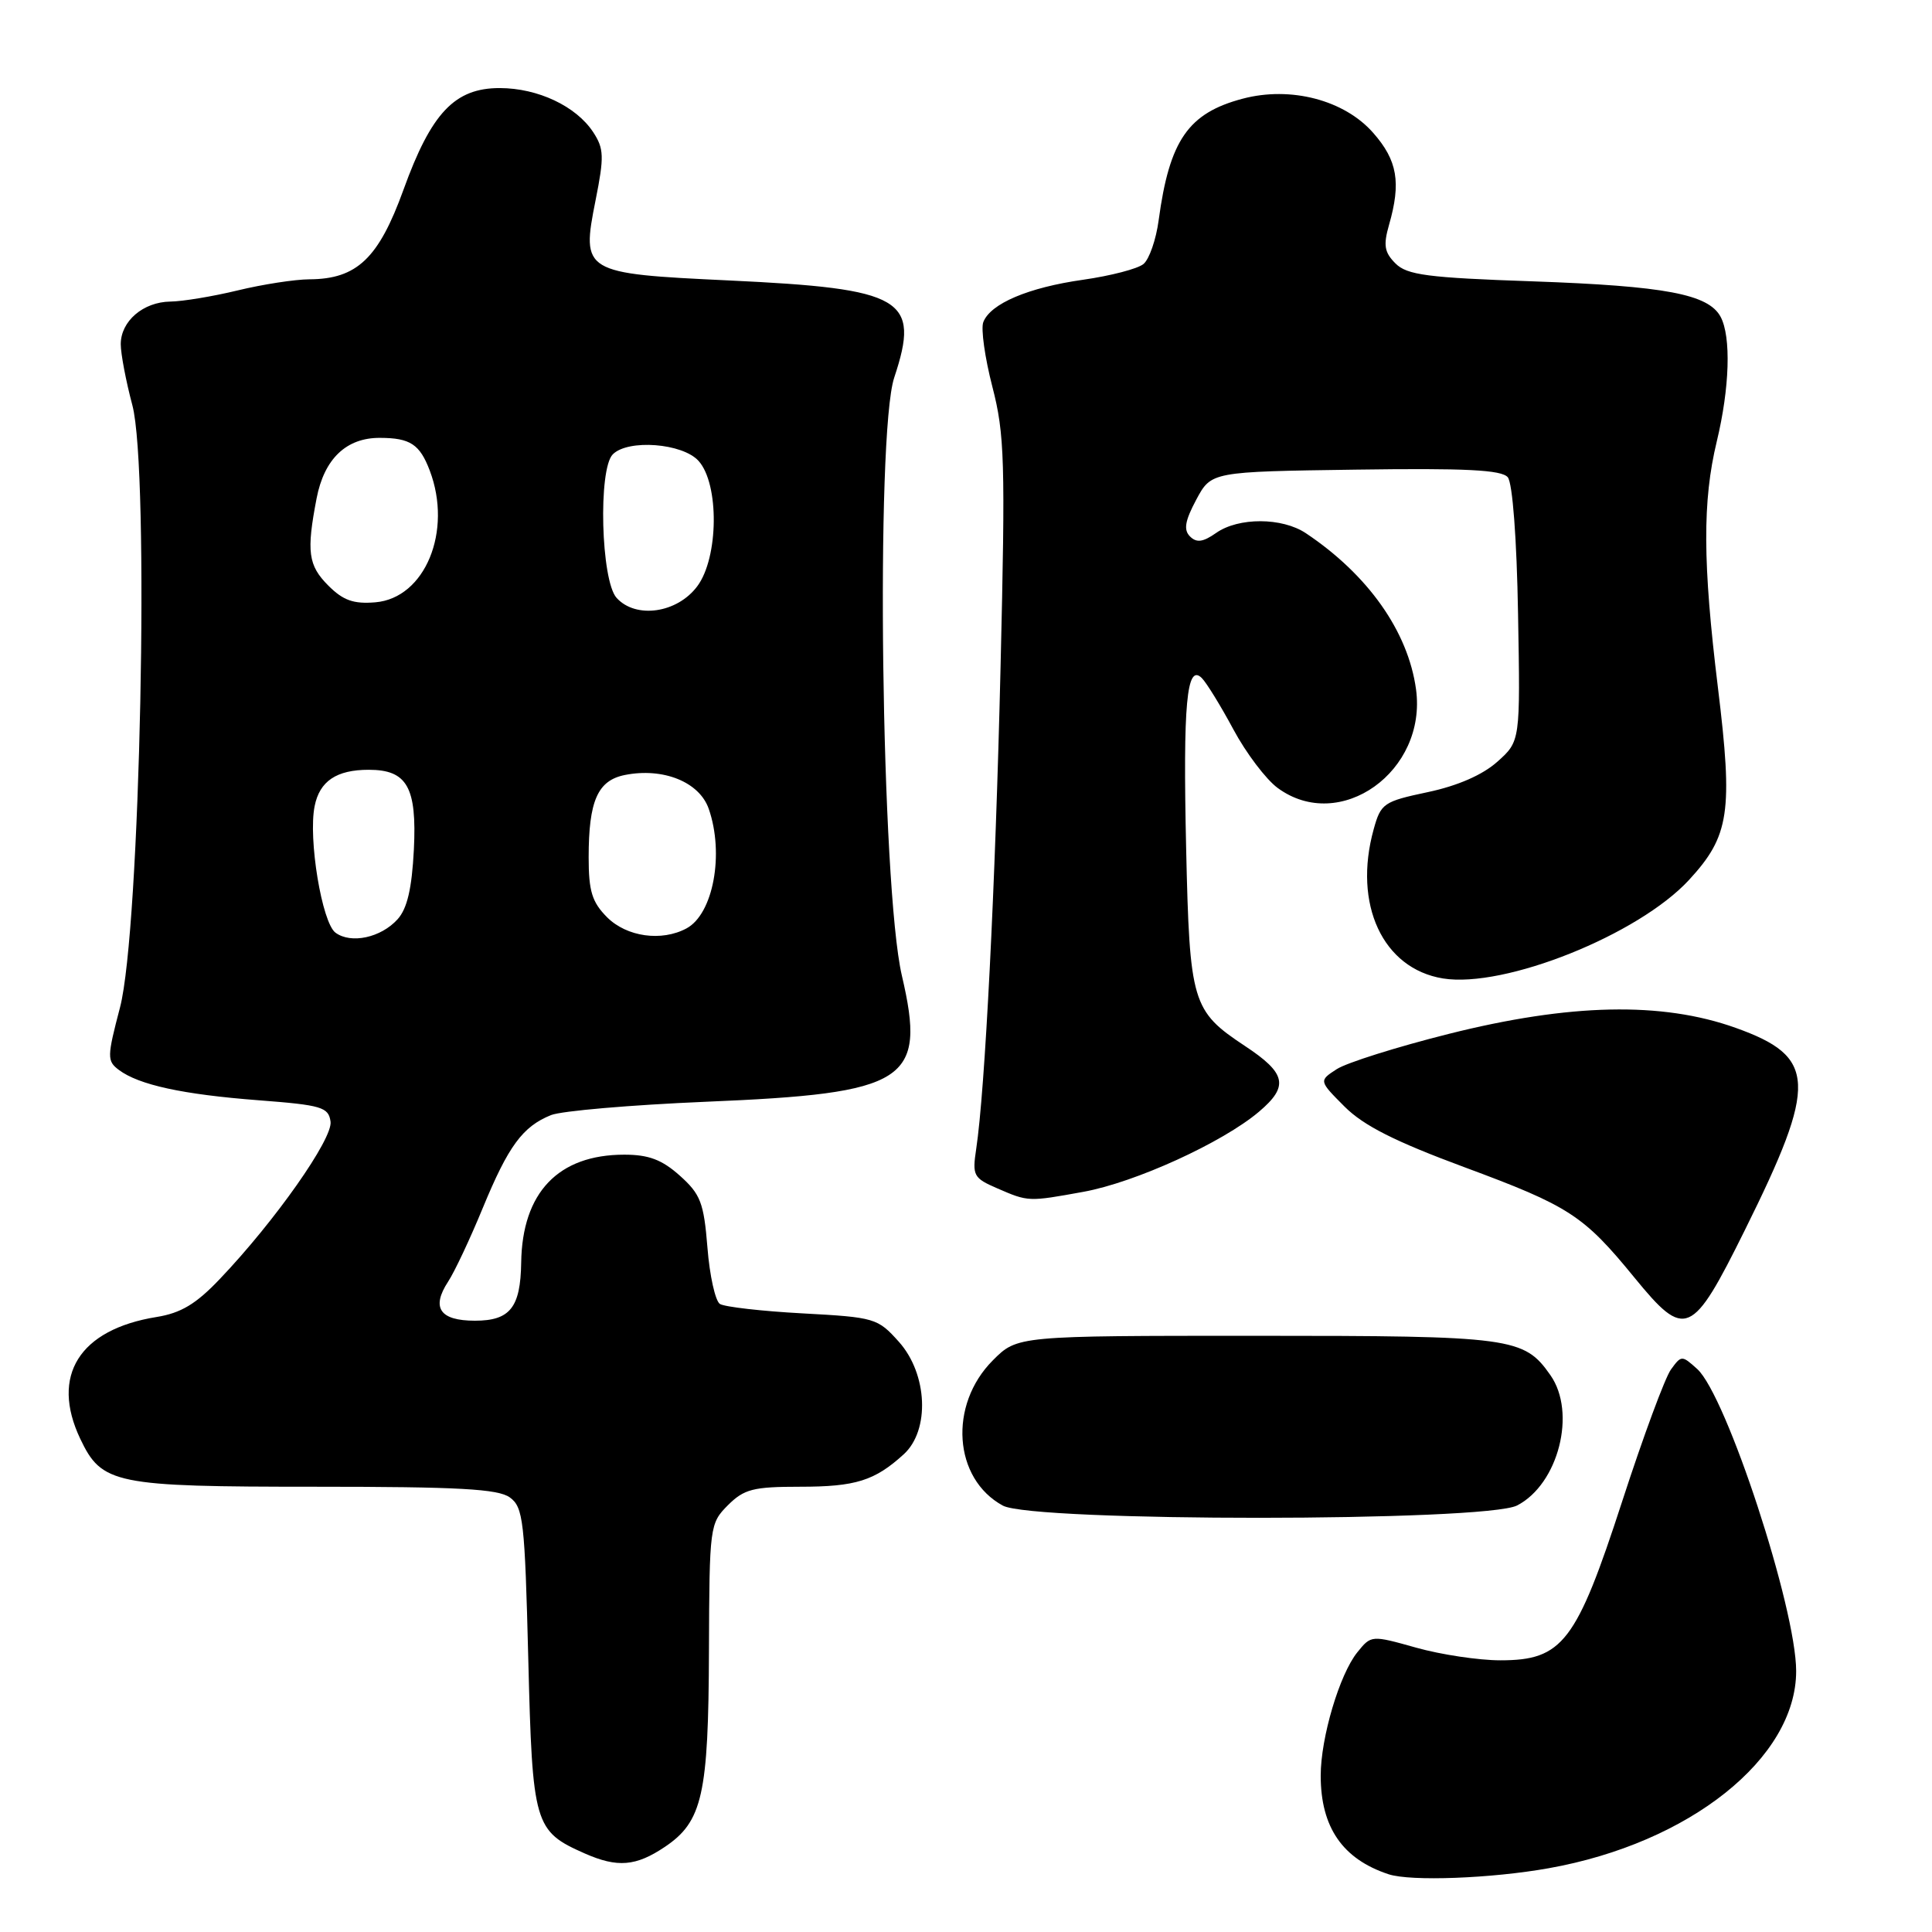 <?xml version="1.0" encoding="UTF-8" standalone="no"?>
<!DOCTYPE svg PUBLIC "-//W3C//DTD SVG 1.1//EN" "http://www.w3.org/Graphics/SVG/1.1/DTD/svg11.dtd" >
<svg xmlns="http://www.w3.org/2000/svg" xmlns:xlink="http://www.w3.org/1999/xlink" version="1.1" viewBox="0 0 256 256">
 <g >
 <path fill="currentColor"
d=" M 205.21 247.55 C 223.87 244.23 238.00 232.97 238.00 221.43 C 238.00 213.11 228.76 184.91 224.89 181.40 C 222.86 179.57 222.79 179.57 221.42 181.45 C 220.64 182.50 217.73 190.37 214.95 198.93 C 208.87 217.63 207.05 220.00 198.80 220.00 C 195.96 220.00 190.95 219.25 187.67 218.33 C 181.72 216.66 181.69 216.66 179.86 218.93 C 177.50 221.84 175.00 230.25 175.00 235.28 C 175.00 242.13 177.90 246.34 184.00 248.35 C 186.92 249.31 197.61 248.91 205.21 247.55 Z  M 88.10 244.72 C 93.08 241.37 93.88 237.82 93.94 218.70 C 94.00 202.24 94.05 201.86 96.45 199.45 C 98.60 197.31 99.80 197.00 106.02 197.00 C 113.37 197.00 115.90 196.21 119.75 192.70 C 123.24 189.52 122.92 182.06 119.11 177.80 C 116.30 174.66 115.93 174.55 106.36 174.03 C 100.94 173.74 96.00 173.17 95.39 172.78 C 94.78 172.38 94.03 169.02 93.74 165.31 C 93.26 159.36 92.83 158.24 90.08 155.78 C 87.71 153.66 85.95 153.00 82.72 153.00 C 73.98 153.00 69.19 158.01 69.06 167.32 C 68.97 173.26 67.58 175.00 62.93 175.00 C 58.28 175.00 57.11 173.29 59.38 169.82 C 60.23 168.53 62.30 164.13 63.98 160.04 C 67.36 151.85 69.25 149.28 73.00 147.76 C 74.38 147.20 83.60 146.41 93.50 145.99 C 120.29 144.88 122.77 143.28 119.50 129.26 C 116.77 117.53 116.00 57.53 118.49 50.03 C 121.97 39.55 119.75 38.25 96.57 37.16 C 77.24 36.25 77.01 36.11 78.92 26.52 C 80.07 20.75 80.03 19.69 78.60 17.51 C 76.34 14.07 71.28 11.68 66.23 11.67 C 60.26 11.66 57.15 14.94 53.46 25.15 C 50.17 34.24 47.29 36.98 41.00 37.01 C 39.08 37.02 34.80 37.68 31.50 38.48 C 28.20 39.28 24.19 39.94 22.58 39.96 C 18.97 40.01 16.00 42.56 16.00 45.61 C 16.00 46.87 16.69 50.51 17.54 53.70 C 19.84 62.35 18.59 123.24 15.90 133.50 C 14.18 140.06 14.17 140.58 15.75 141.77 C 18.39 143.75 24.19 145.02 34.25 145.79 C 42.64 146.43 43.53 146.70 43.80 148.62 C 44.12 150.88 36.43 161.82 29.12 169.48 C 25.98 172.79 23.97 173.99 20.74 174.51 C 10.51 176.16 6.67 182.29 10.63 190.64 C 13.49 196.66 15.15 197.00 41.76 197.00 C 60.78 197.00 66.01 197.29 67.56 198.42 C 69.34 199.72 69.54 201.52 70.00 219.82 C 70.55 241.84 70.78 242.63 77.50 245.60 C 81.82 247.50 84.26 247.30 88.10 244.72 Z  M 201.03 199.48 C 206.50 196.65 208.92 187.18 205.44 182.22 C 201.93 177.21 200.39 177.00 166.45 177.00 C 134.80 177.00 134.80 177.00 131.56 180.25 C 125.66 186.16 126.33 195.94 132.88 199.50 C 136.87 201.67 196.84 201.65 201.03 199.48 Z  M 231.20 163.00 C 240.88 143.49 240.72 140.03 229.97 136.19 C 220.20 132.70 208.02 132.96 191.95 137.00 C 185.10 138.72 178.43 140.82 177.12 141.67 C 174.75 143.21 174.75 143.21 178.16 146.63 C 180.69 149.16 184.84 151.25 194.04 154.66 C 207.96 159.82 209.82 161.03 216.58 169.30 C 223.31 177.53 224.19 177.15 231.20 163.00 Z  M 143.57 157.92 C 150.41 156.68 161.99 151.40 166.82 147.31 C 170.81 143.93 170.45 142.22 164.95 138.59 C 157.95 133.95 157.63 132.89 157.17 112.41 C 156.74 93.25 157.24 87.84 159.25 89.85 C 159.87 90.47 161.76 93.54 163.44 96.67 C 165.12 99.80 167.76 103.28 169.30 104.41 C 177.55 110.47 189.12 102.21 187.63 91.33 C 186.58 83.67 181.27 76.15 173.03 70.65 C 169.88 68.55 164.11 68.53 161.14 70.62 C 159.40 71.84 158.55 71.95 157.68 71.08 C 156.81 70.21 157.01 69.02 158.51 66.21 C 160.50 62.50 160.50 62.50 179.61 62.23 C 194.23 62.02 198.97 62.26 199.79 63.24 C 200.42 64.01 200.98 71.36 201.15 81.37 C 201.45 98.21 201.45 98.21 198.41 100.93 C 196.45 102.68 193.16 104.12 189.19 104.96 C 183.33 106.20 182.97 106.45 182.02 109.88 C 179.26 119.82 183.22 128.35 191.20 129.65 C 199.36 130.97 217.10 123.87 223.81 116.59 C 229.17 110.77 229.65 107.60 227.63 91.08 C 225.61 74.56 225.58 66.39 227.48 58.50 C 229.19 51.41 229.40 44.62 227.99 41.98 C 226.38 38.98 220.67 37.90 203.11 37.28 C 189.14 36.80 186.44 36.44 184.91 34.91 C 183.44 33.44 183.28 32.50 184.05 29.81 C 185.67 24.18 185.17 21.26 181.96 17.61 C 178.14 13.25 171.02 11.39 164.65 13.08 C 157.44 14.99 154.96 18.59 153.53 29.17 C 153.19 31.74 152.28 34.35 151.52 34.98 C 150.76 35.62 147.15 36.55 143.51 37.07 C 136.25 38.10 131.23 40.23 130.29 42.69 C 129.96 43.56 130.50 47.40 131.49 51.23 C 133.12 57.53 133.23 61.07 132.58 88.35 C 131.89 117.53 130.52 144.52 129.35 152.25 C 128.82 155.77 128.99 156.10 132.14 157.46 C 136.26 159.25 136.25 159.25 143.57 157.92 Z  M 44.46 123.59 C 42.66 122.28 40.82 111.13 41.69 106.82 C 42.35 103.50 44.59 102.00 48.86 102.00 C 53.95 102.00 55.25 104.31 54.84 112.58 C 54.57 117.76 53.96 120.39 52.68 121.81 C 50.47 124.25 46.52 125.10 44.46 123.59 Z  M 80.45 121.55 C 78.45 119.54 78.00 118.10 78.00 113.61 C 78.00 106.12 79.19 103.41 82.80 102.69 C 87.87 101.68 92.67 103.61 93.91 107.17 C 95.99 113.14 94.51 121.12 90.96 123.02 C 87.66 124.79 83.05 124.14 80.45 121.55 Z  M 81.70 79.22 C 79.63 76.93 79.24 62.16 81.20 60.20 C 83.23 58.17 90.44 58.72 92.56 61.07 C 95.32 64.12 95.23 73.87 92.40 77.67 C 89.75 81.25 84.25 82.04 81.70 79.22 Z  M 43.51 77.60 C 40.83 74.92 40.59 73.10 41.95 66.04 C 42.96 60.79 45.89 57.99 50.36 58.02 C 54.35 58.03 55.62 58.87 56.94 62.34 C 59.99 70.37 56.33 79.26 49.73 79.81 C 46.85 80.05 45.47 79.56 43.51 77.60 Z "/>
</g>
</svg>